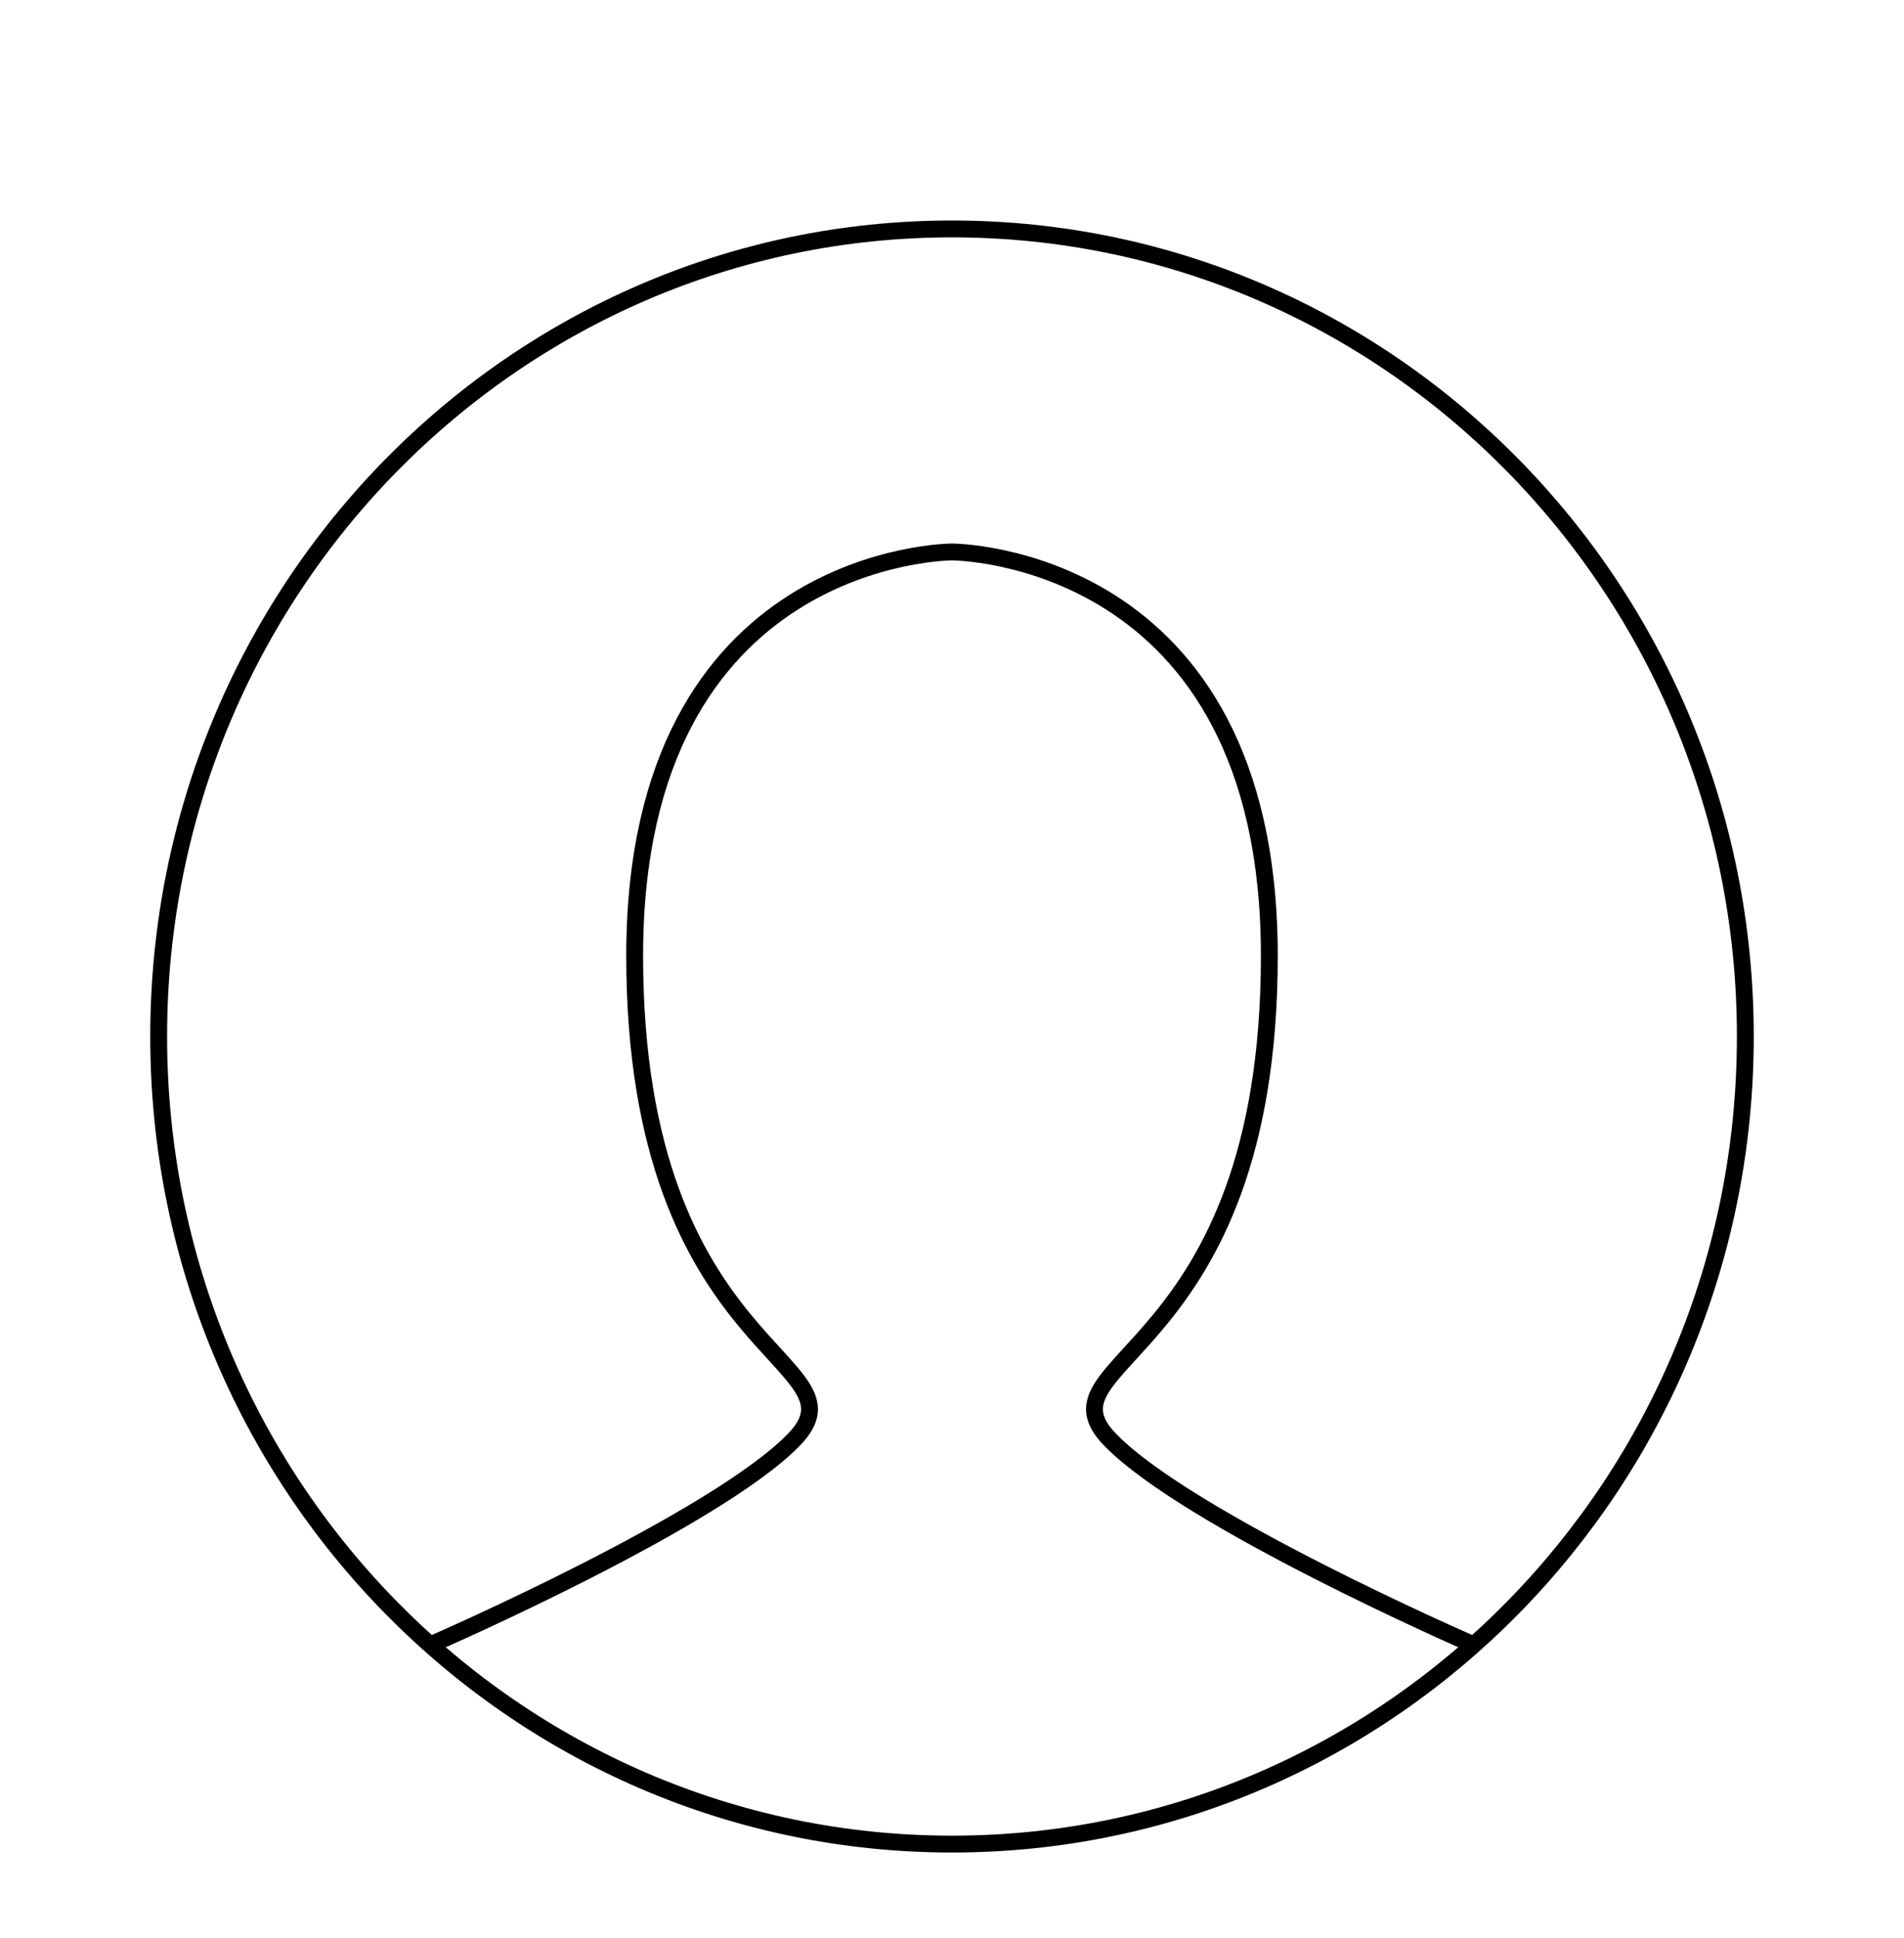 <svg width="113" height="115" viewBox="0 0 113 115" fill="none" xmlns="http://www.w3.org/2000/svg">
<g filter="url(#filter0_d_537_34)">
<path d="M25.896 93.438C25.896 93.438 42.375 86.25 47.083 81.458C51.792 76.667 37.667 76.667 37.667 52.708C37.667 28.75 56.5 28.75 56.5 28.75C56.5 28.75 75.333 28.75 75.333 52.708C75.333 76.667 61.208 76.667 65.917 81.458C70.625 86.25 87.104 93.438 87.104 93.438" stroke="black" stroke-linecap="round"/>
<path fill-rule="evenodd" clip-rule="evenodd" d="M56.5 105.417C82.503 105.417 103.583 83.964 103.583 57.5C103.583 31.036 82.503 9.583 56.5 9.583C30.497 9.583 9.417 31.036 9.417 57.5C9.417 83.964 30.497 105.417 56.5 105.417Z" stroke="black"/>
</g>
<defs>
<filter id="filter0_d_537_34" x="-4" y="0" width="121" height="123" filterUnits="userSpaceOnUse" color-interpolation-filters="sRGB">
<feFlood flood-opacity="0" result="BackgroundImageFix"/>
<feColorMatrix in="SourceAlpha" type="matrix" values="0 0 0 0 0 0 0 0 0 0 0 0 0 0 0 0 0 0 127 0" result="hardAlpha"/>
<feOffset dy="4"/>
<feGaussianBlur stdDeviation="2"/>
<feComposite in2="hardAlpha" operator="out"/>
<feColorMatrix type="matrix" values="0 0 0 0 0 0 0 0 0 0 0 0 0 0 0 0 0 0 0.25 0"/>
<feBlend mode="normal" in2="BackgroundImageFix" result="effect1_dropShadow_537_34"/>
<feBlend mode="normal" in="SourceGraphic" in2="effect1_dropShadow_537_34" result="shape"/>
</filter>
</defs>
</svg>
